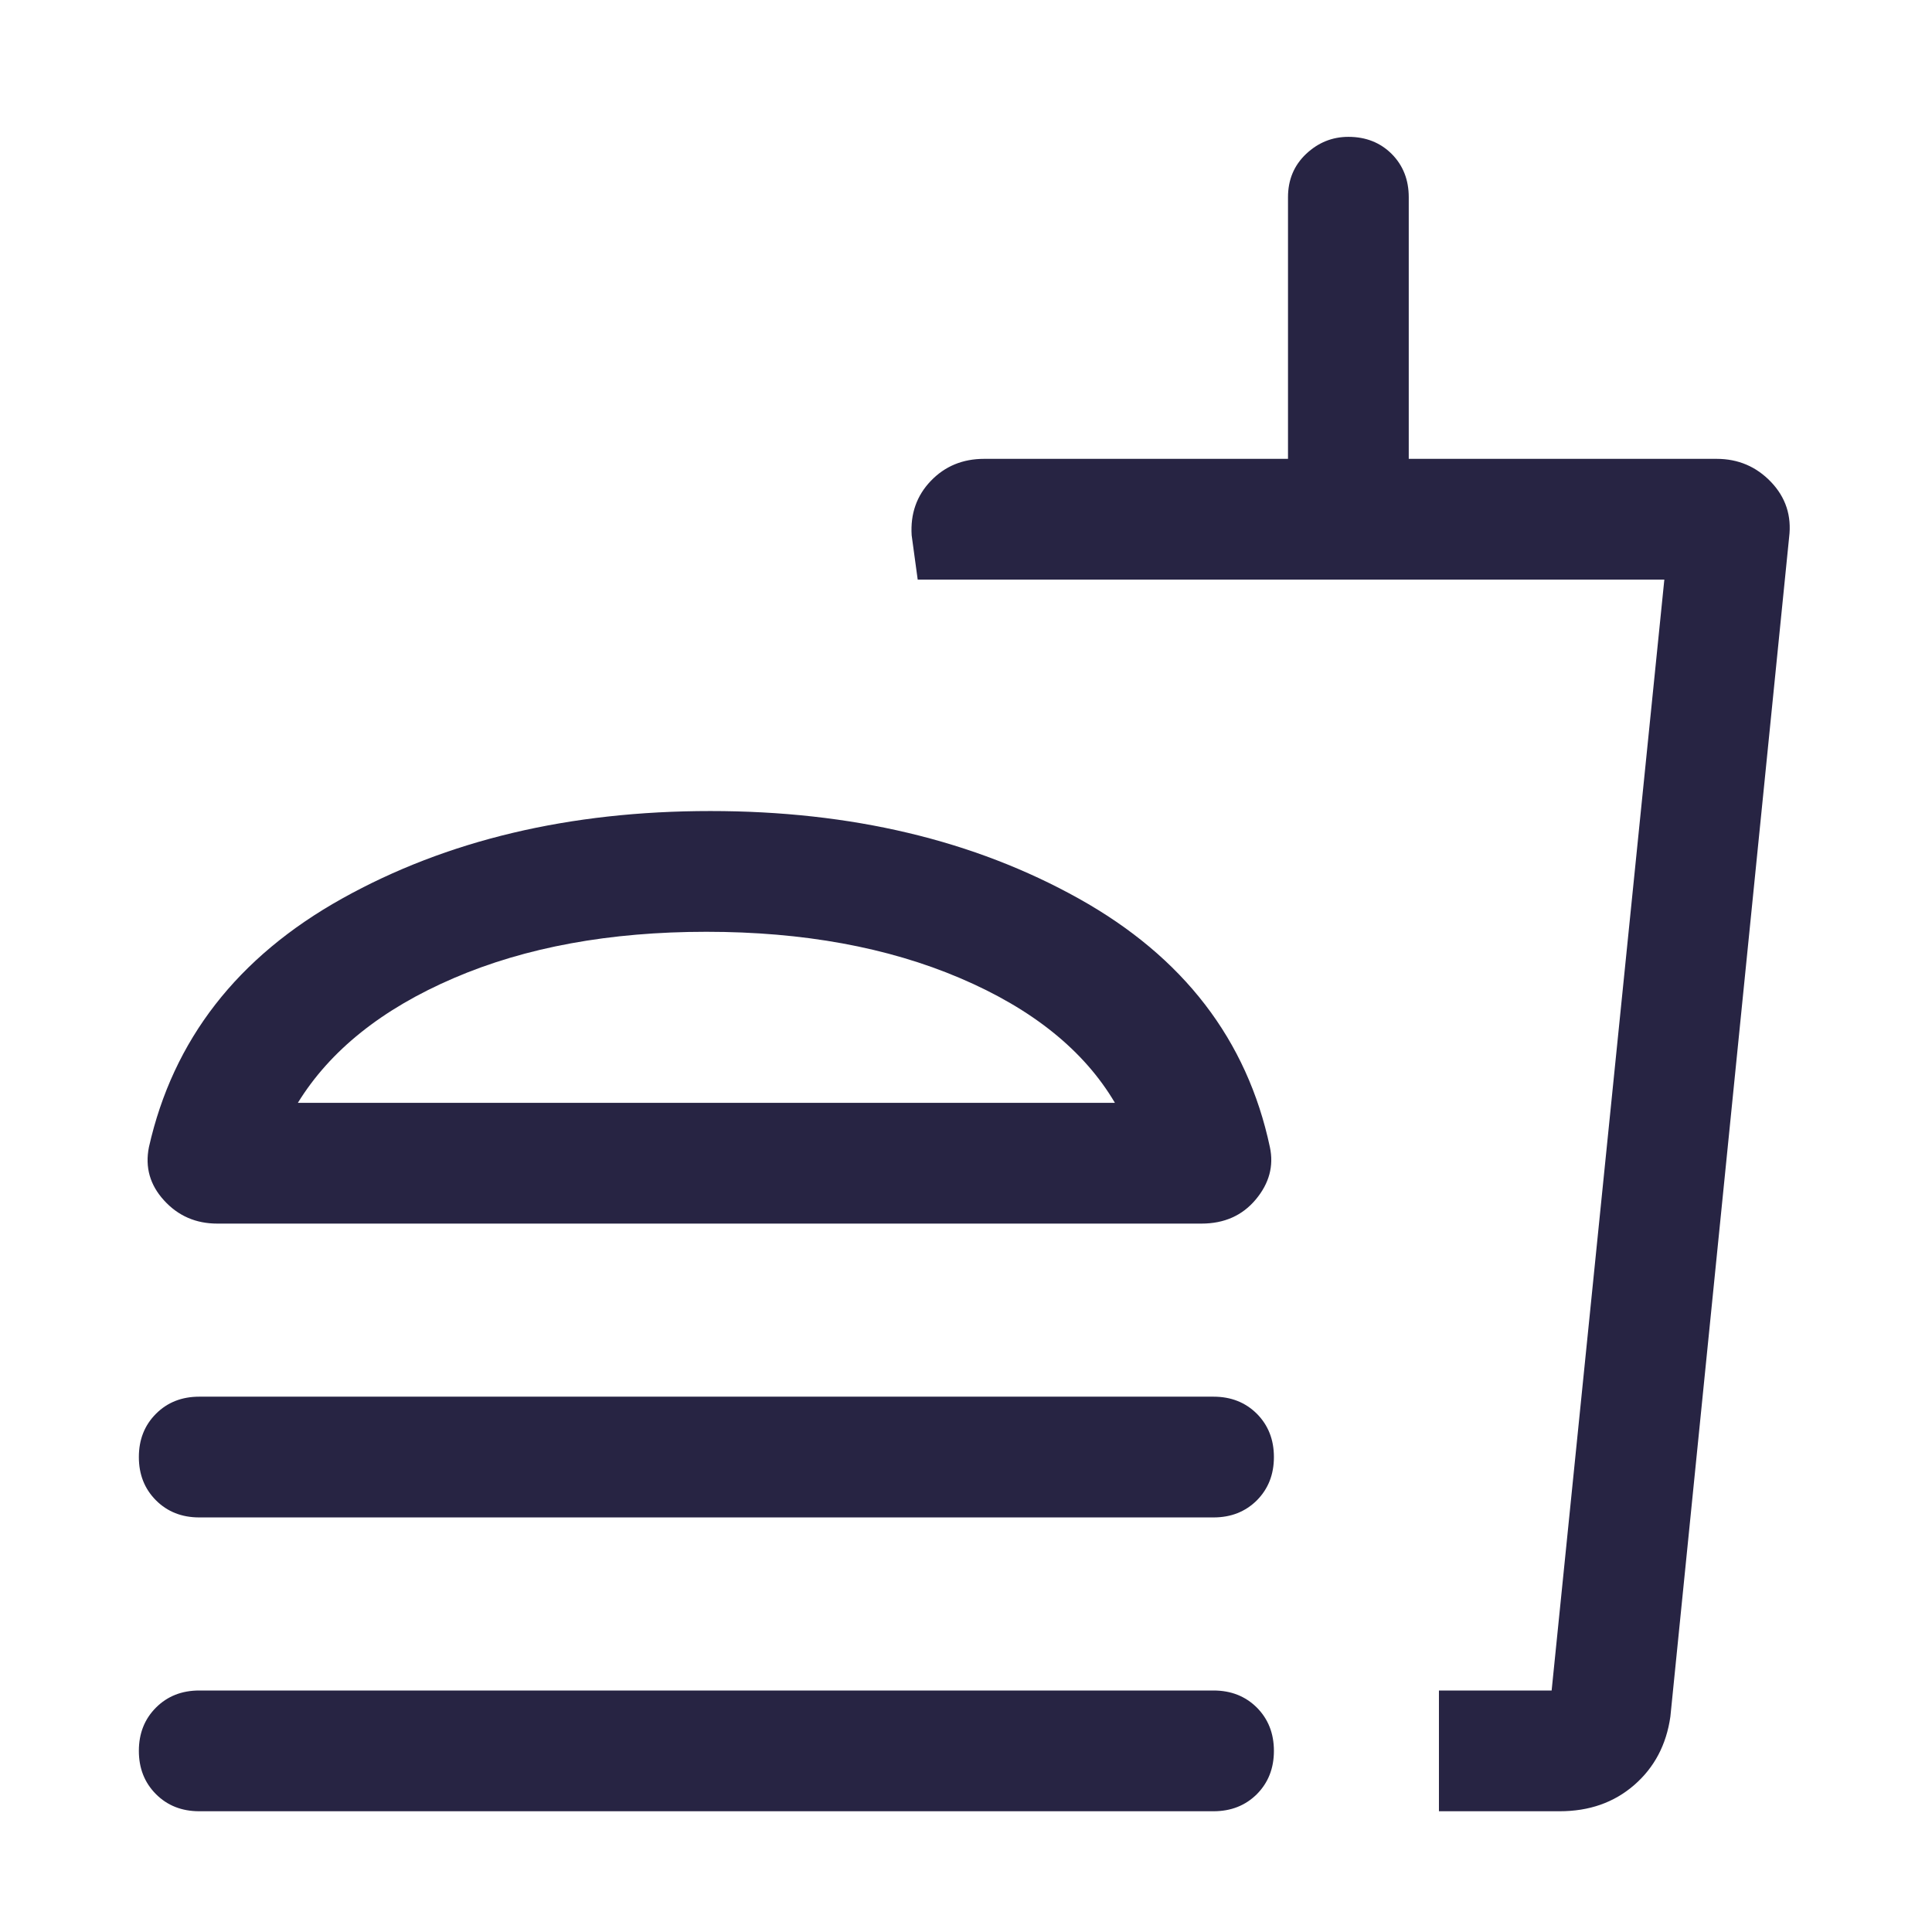 <svg width="24" height="24" viewBox="0 0 24 24" fill="none" xmlns="http://www.w3.org/2000/svg">
<mask id="mask0_287_878" style="mask-type:alpha" maskUnits="userSpaceOnUse" x="0" y="0" width="24" height="24">
<rect width="24" height="24" fill="#D9D9D9"/>
</mask>
<g mask="url(#mask0_287_878)">
<path d="M2.7 15.2C2.433 15.2 2.213 15.104 2.038 14.912C1.863 14.721 1.8 14.5 1.85 14.25C2.15 12.917 2.95 11.887 4.25 11.162C5.55 10.437 7.075 10.075 8.825 10.075C10.575 10.075 12.1 10.437 13.4 11.162C14.7 11.887 15.492 12.917 15.775 14.25C15.825 14.483 15.767 14.7 15.6 14.9C15.433 15.1 15.208 15.2 14.925 15.2H2.7ZM17.875 22.5V21H19.275L20.675 7.2H11.4L11.325 6.65C11.308 6.383 11.387 6.158 11.562 5.975C11.737 5.792 11.958 5.7 12.225 5.7H16V2.45C16 2.233 16.075 2.054 16.225 1.912C16.375 1.771 16.55 1.7 16.75 1.7C16.967 1.7 17.146 1.771 17.288 1.912C17.429 2.054 17.5 2.233 17.5 2.45V5.7H21.325C21.592 5.7 21.817 5.796 22 5.987C22.183 6.179 22.258 6.408 22.225 6.675L20.75 21.325C20.7 21.675 20.55 21.958 20.3 22.175C20.05 22.392 19.742 22.5 19.375 22.5H17.875ZM13.85 13.7C13.467 13.05 12.825 12.533 11.925 12.15C11.025 11.767 9.975 11.575 8.775 11.575C7.575 11.575 6.529 11.767 5.638 12.15C4.746 12.533 4.1 13.05 3.7 13.7H13.85ZM2.475 18.85C2.258 18.85 2.079 18.779 1.938 18.638C1.796 18.496 1.725 18.317 1.725 18.1C1.725 17.883 1.796 17.704 1.938 17.562C2.079 17.421 2.258 17.35 2.475 17.35H15.075C15.292 17.35 15.471 17.421 15.613 17.562C15.754 17.704 15.825 17.883 15.825 18.1C15.825 18.317 15.754 18.496 15.613 18.638C15.471 18.779 15.292 18.85 15.075 18.85H2.475ZM2.475 22.5C2.258 22.5 2.079 22.429 1.938 22.288C1.796 22.146 1.725 21.967 1.725 21.75C1.725 21.533 1.796 21.354 1.938 21.212C2.079 21.071 2.258 21 2.475 21H15.075C15.292 21 15.471 21.071 15.613 21.212C15.754 21.354 15.825 21.533 15.825 21.75C15.825 21.967 15.754 22.146 15.613 22.288C15.471 22.429 15.292 22.5 15.075 22.5H2.475Z" fill="#272443"/>
</g>
</svg>
